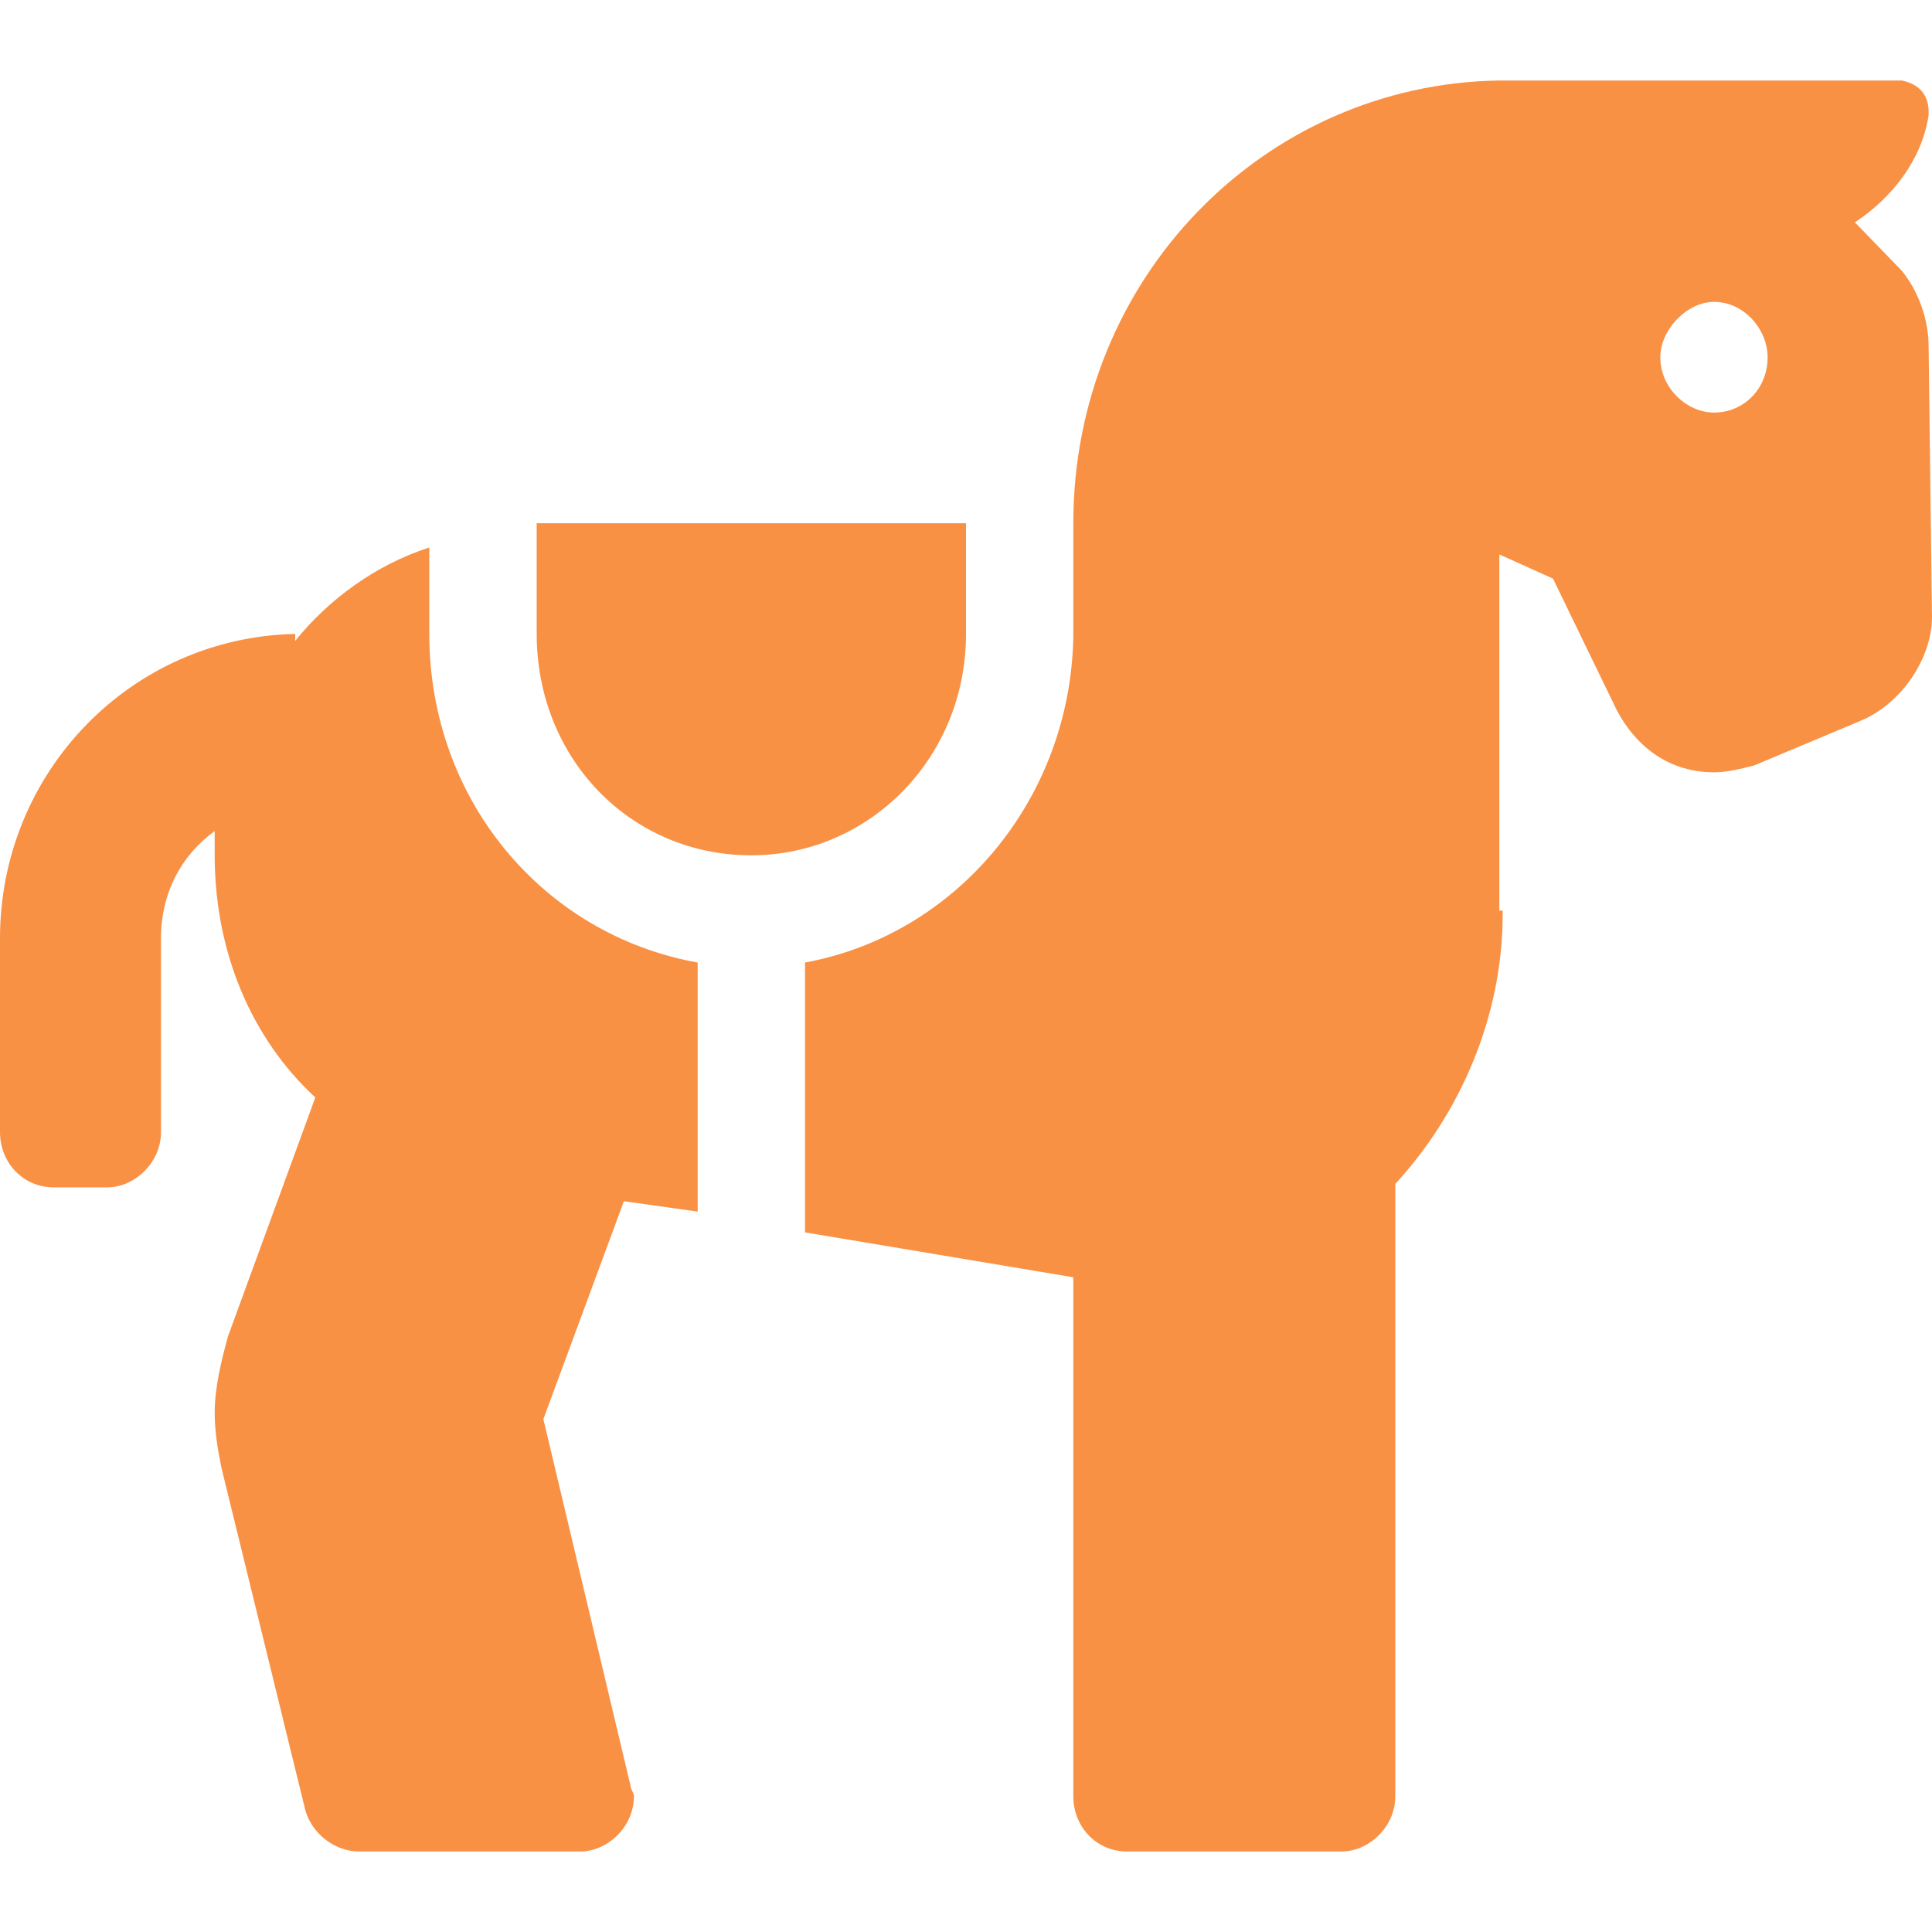 <svg width="24" height="24" viewBox="0 0 24 24" fill="none" xmlns="http://www.w3.org/2000/svg">
<g clip-path="url(#clip0_5816_69768)">
<path d="M5.333 7.875V6.801C4.667 7.016 4.083 7.445 3.667 7.961V7.875C1.625 7.918 0 9.594 0 11.656V14.062C0 14.449 0.292 14.75 0.667 14.75H1.333C1.667 14.75 2 14.449 2 14.062V11.656C2 11.098 2.25 10.625 2.667 10.324C2.667 10.41 2.667 10.539 2.667 10.625C2.667 11.828 3.125 12.902 3.917 13.633L2.833 16.598C2.75 16.898 2.667 17.242 2.667 17.543C2.667 17.801 2.708 18.016 2.75 18.23L3.792 22.484C3.875 22.785 4.167 23 4.458 23H7.208C7.542 23 7.875 22.699 7.875 22.312C7.875 22.27 7.833 22.227 7.833 22.184L6.75 17.629L7.75 14.922L8.667 15.051V11.957C6.75 11.613 5.333 9.938 5.333 7.875ZM12 7.875V6.5H6.667V7.875C6.667 9.422 7.833 10.625 9.333 10.625C10.792 10.625 12 9.422 12 7.875ZM23.958 4.309C23.958 3.965 23.833 3.621 23.625 3.363C23.458 3.191 23.25 2.977 23.042 2.762C23.5 2.461 23.875 1.988 23.958 1.43V1.387C23.958 1.172 23.833 1.043 23.625 1H18.625C15.708 1.043 13.333 3.449 13.333 6.5V7.918C13.292 9.938 11.875 11.613 10 11.957V15.309L13.333 15.867V22.312C13.333 22.699 13.625 23 14 23H16.667C17 23 17.333 22.699 17.333 22.312V14.707C18.125 13.848 18.667 12.645 18.667 11.355C18.667 11.355 18.667 11.355 18.667 11.312C18.625 11.312 18.625 11.312 18.625 11.312V6.887L19.292 7.188L20.083 8.82C20.333 9.293 20.75 9.594 21.292 9.594C21.458 9.594 21.625 9.551 21.792 9.508L23.125 8.949C23.625 8.734 24 8.176 24 7.66L23.958 4.309ZM21.292 5.125C20.958 5.125 20.625 4.824 20.625 4.438C20.625 4.094 20.958 3.75 21.292 3.75C21.667 3.75 21.958 4.094 21.958 4.438C21.958 4.824 21.667 5.125 21.292 5.125Z" fill="#F99145"/>
</g>
<defs>
<clipPath id="clip0_5816_69768">
<rect width="24" height="24" fill="white"/>
</clipPath>
</defs>
</svg>
